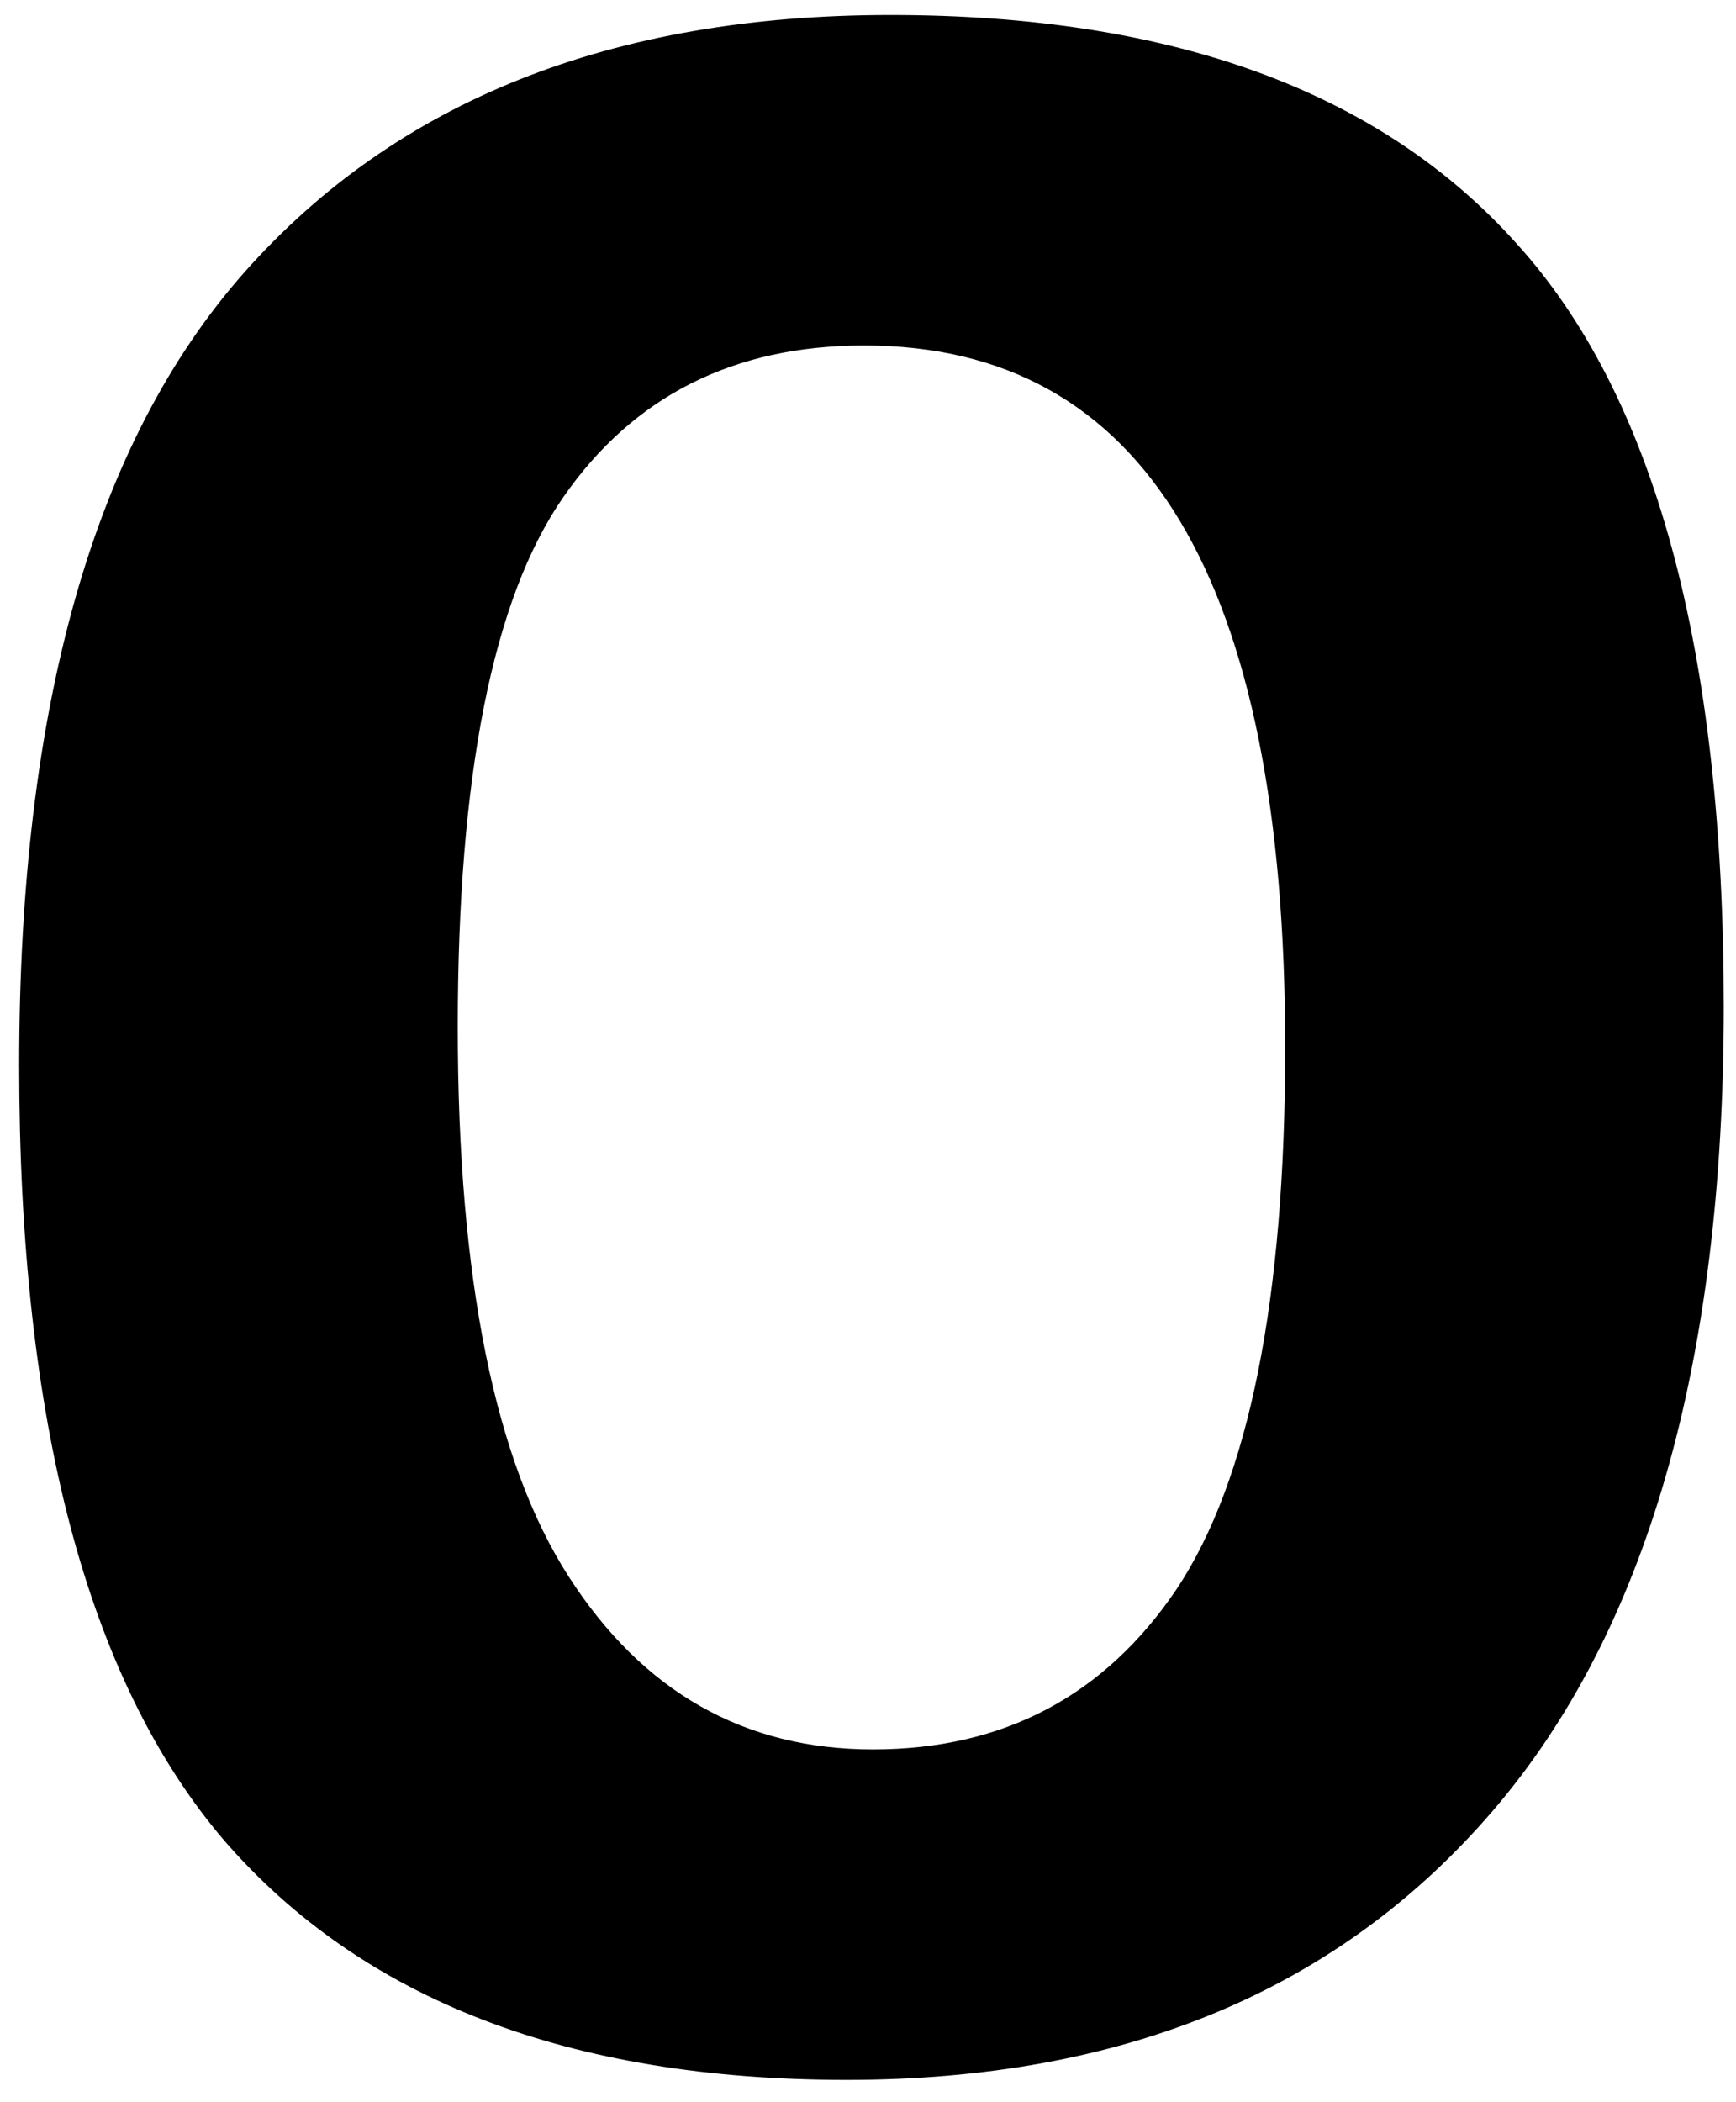 
<svg width="76" height="92" viewBox="0 0 76 92" fill="none" xmlns="http://www.w3.org/2000/svg">
<path d="M37.064 91.024C24.947 91.024 15.859 87.525 9.8 80.528C3.827 73.531 0.84 62.224 0.84 46.608C0.84 30.907 4.125 19.344 10.696 11.92C17.352 4.411 26.781 0.656 38.984 0.656C51.272 0.656 60.403 3.984 66.376 10.64C72.435 17.296 75.464 28.432 75.464 44.048C75.464 59.664 72.093 71.397 65.352 79.248C58.611 87.099 49.181 91.024 37.064 91.024ZM24.648 21.776C21.576 26.213 20.04 33.936 20.04 44.944C20.04 55.952 21.661 63.973 24.904 69.008C28.147 74.043 32.584 76.56 38.216 76.56C43.933 76.56 48.371 74.213 51.528 69.52C54.685 64.741 56.264 56.848 56.264 45.84C56.264 25.36 50.12 15.12 37.832 15.12C32.115 15.12 27.72 17.339 24.648 21.776Z" fill="black"/>
</svg>
